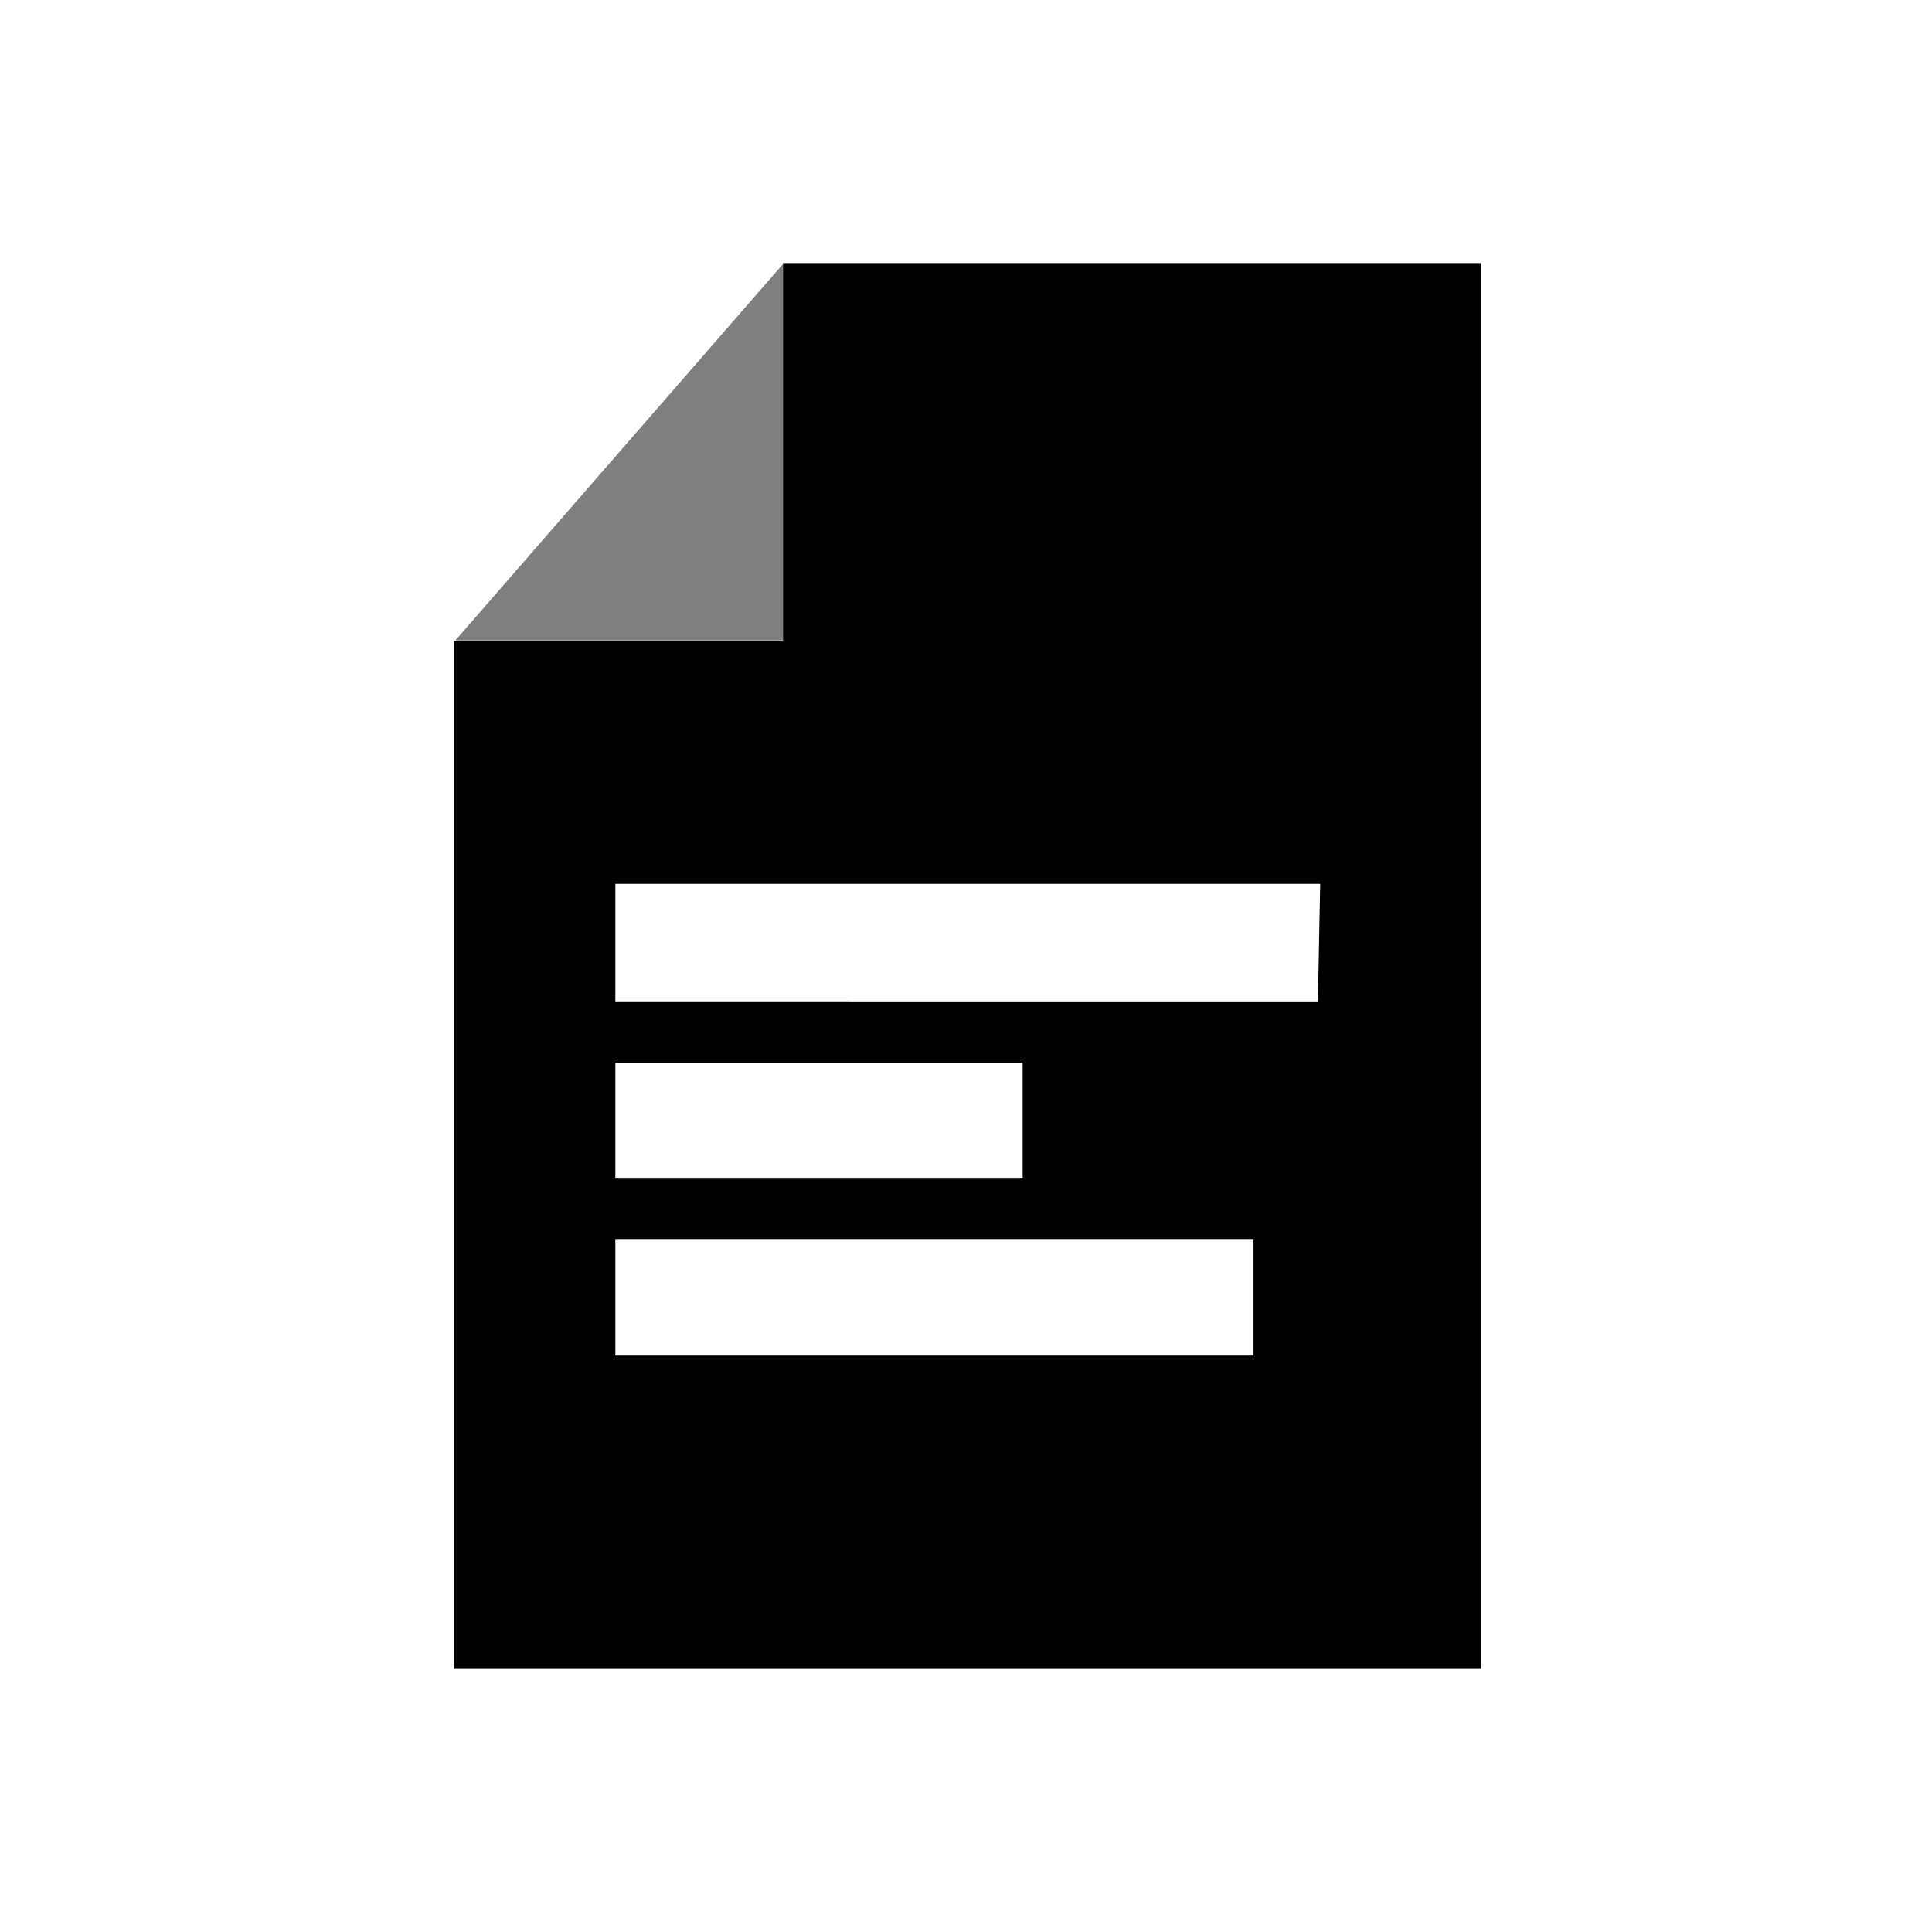 <svg data-name="Ebene 1" xmlns="http://www.w3.org/2000/svg" viewBox="0 0 60 60" class="icon"><path opacity=".5" d="M24.36 8.15L14.14 19.89h10.22V8.15z"/><path d="M24.32 8.17v11.74H14.11v31.92H46V8.17zM19.11 33h12.65v3.58H19.11zm19.82 9.1H19.11v-3.62h19.82zm2-11H19.11v-3.65H41z"/></svg>